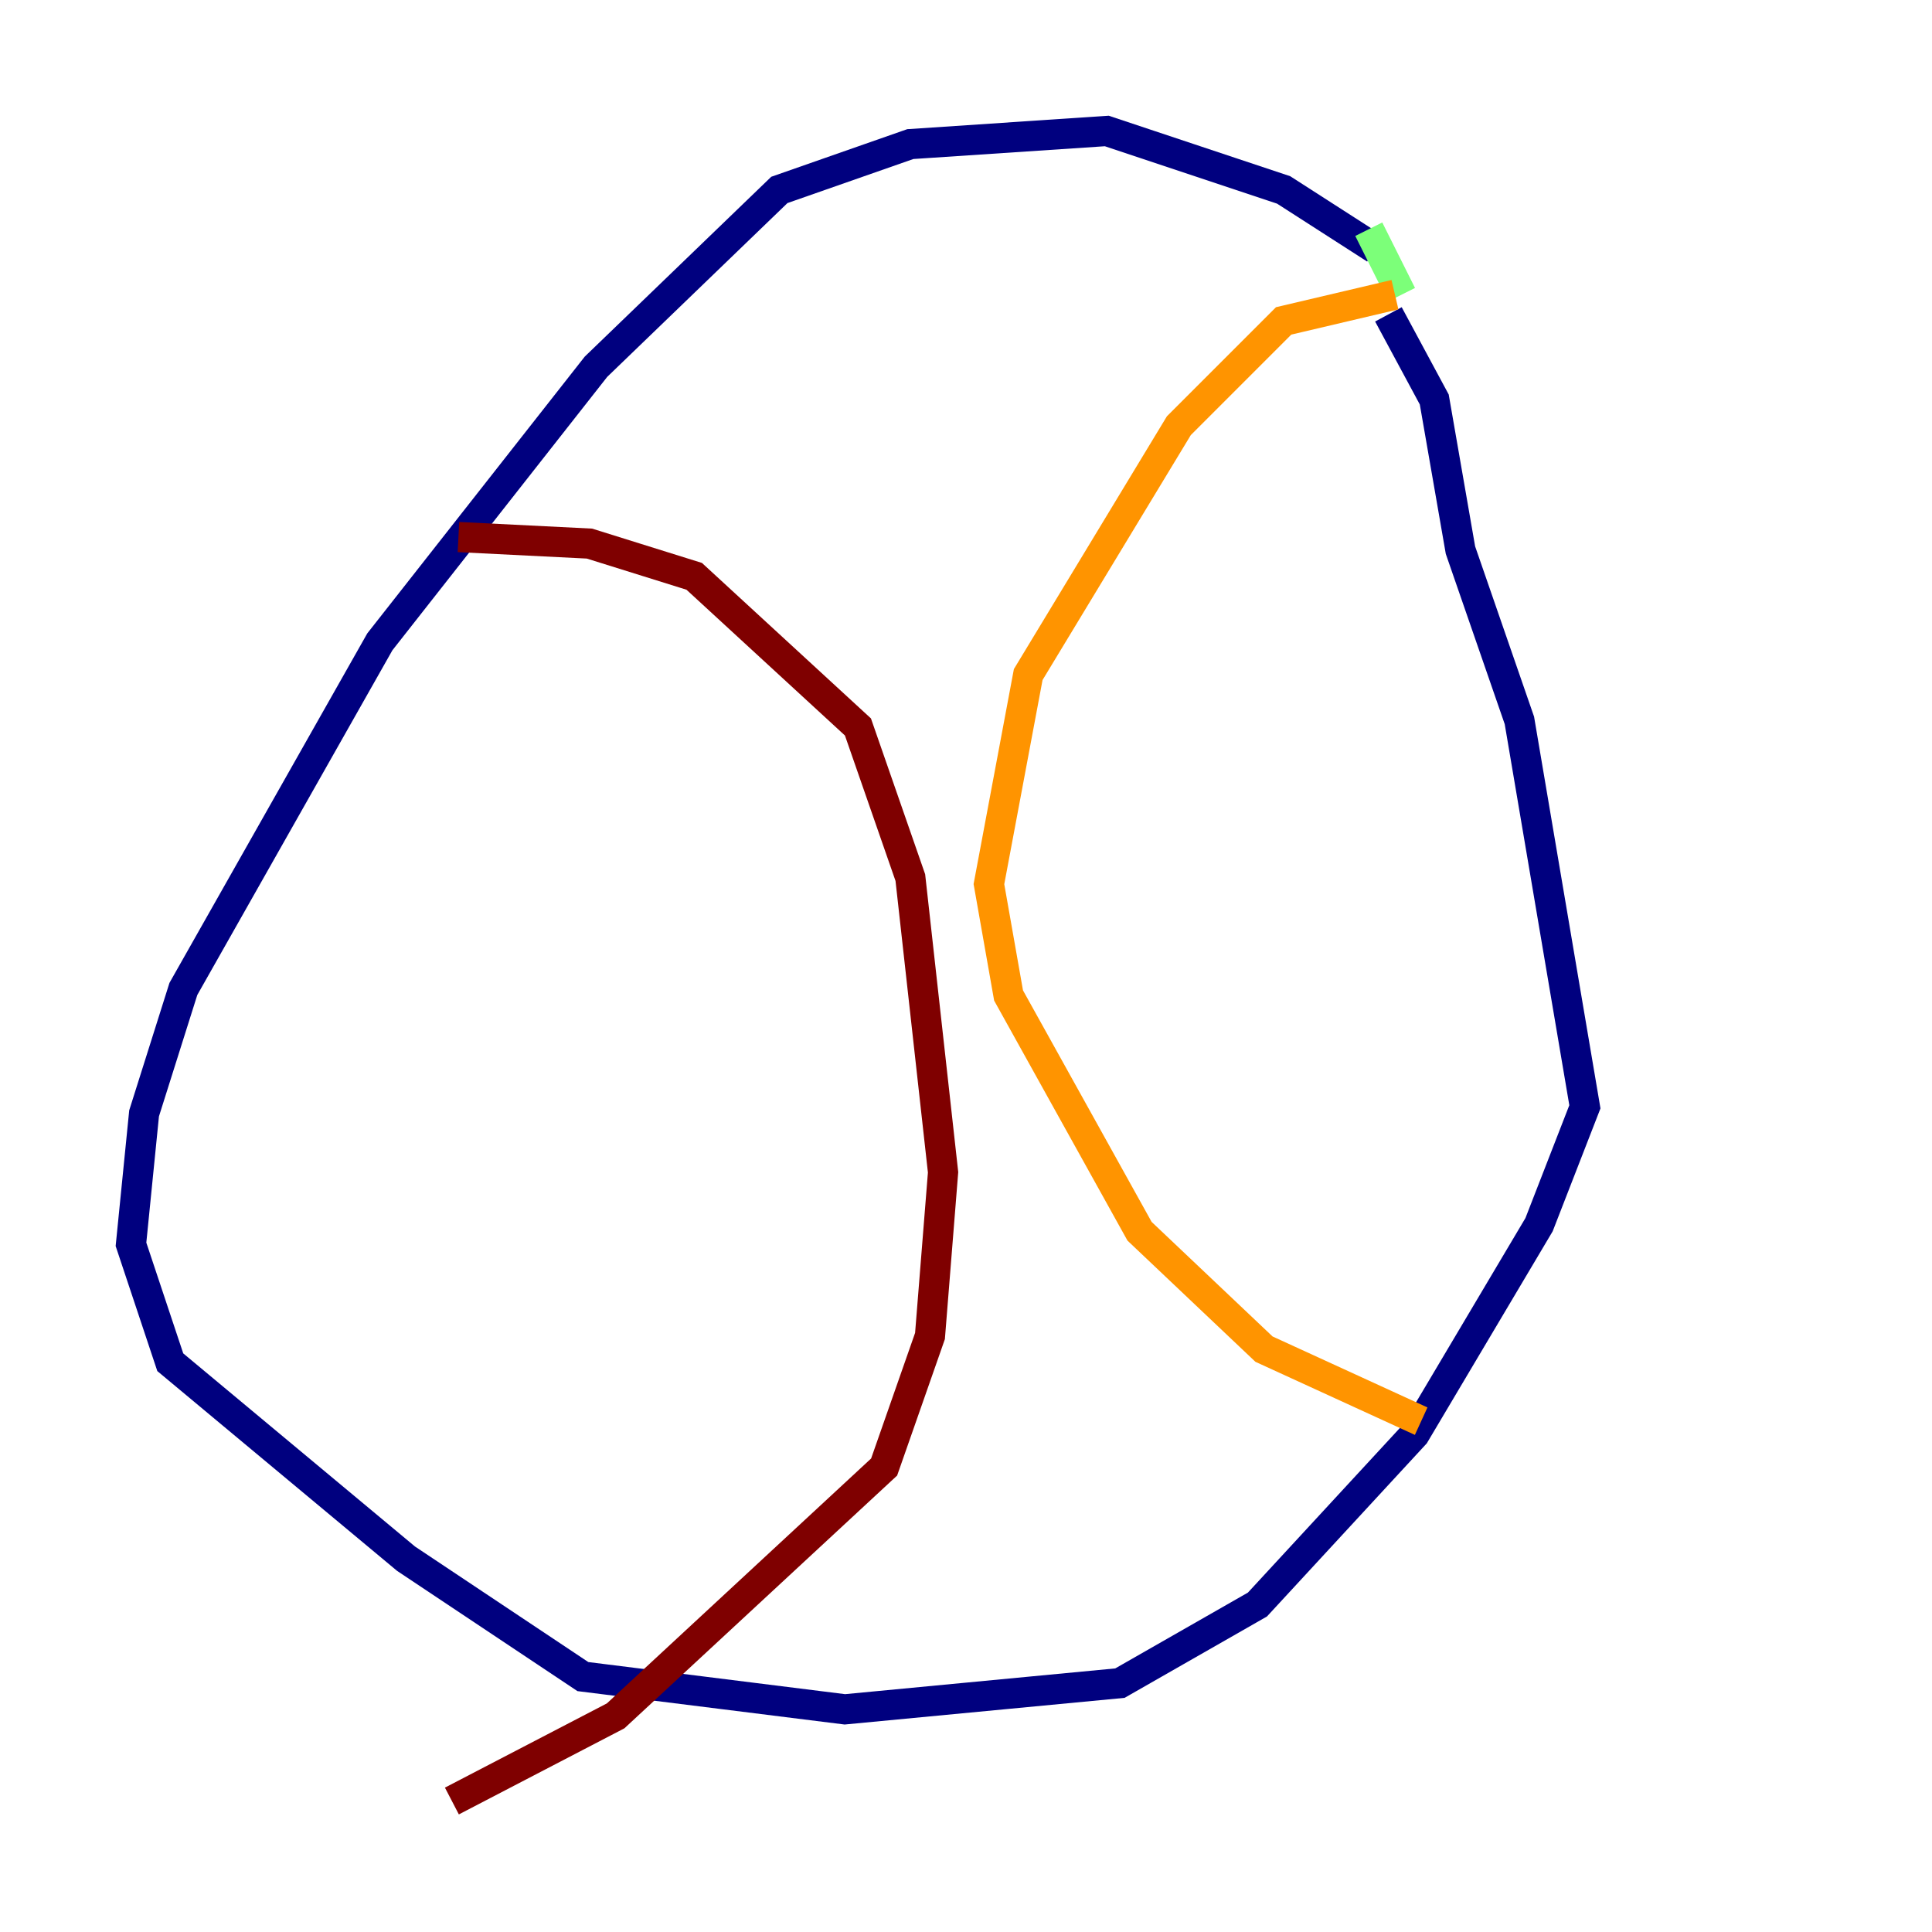 <?xml version="1.0" encoding="utf-8" ?>
<svg baseProfile="tiny" height="128" version="1.2" viewBox="0,0,128,128" width="128" xmlns="http://www.w3.org/2000/svg" xmlns:ev="http://www.w3.org/2001/xml-events" xmlns:xlink="http://www.w3.org/1999/xlink"><defs /><polyline fill="none" points="91.119,16.488 85.044,12.583 73.329,8.678 60.312,9.546 51.634,12.583 39.485,24.298 25.166,42.522 12.149,65.519 9.546,73.763 8.678,82.441 11.281,90.251 26.902,103.268 38.617,111.078 55.973,113.248 74.197,111.512 83.308,106.305 93.722,95.024 101.966,81.139 105.003,73.329 100.664,47.729 96.759,36.447 95.024,26.468 91.986,20.827" stroke="#00007f" stroke-width="2" /><polyline fill="none" points="90.685,15.186 90.685,15.186" stroke="#0080ff" stroke-width="2" /><polyline fill="none" points="90.685,15.186 92.854,19.525" stroke="#7cff79" stroke-width="2" /><polyline fill="none" points="92.42,19.525 85.044,21.261 78.102,28.203 68.122,44.691 65.519,58.576 66.82,65.953 75.498,81.573 83.742,89.383 94.156,94.156" stroke="#ff9400" stroke-width="2" /><polyline fill="none" points="30.373,35.58 39.051,36.014 45.993,38.183 56.841,48.163 60.312,58.142 62.481,77.668 61.614,88.515 58.576,97.193 40.786,113.681 29.939,119.322" stroke="#7f0000" stroke-width="2" /></svg>